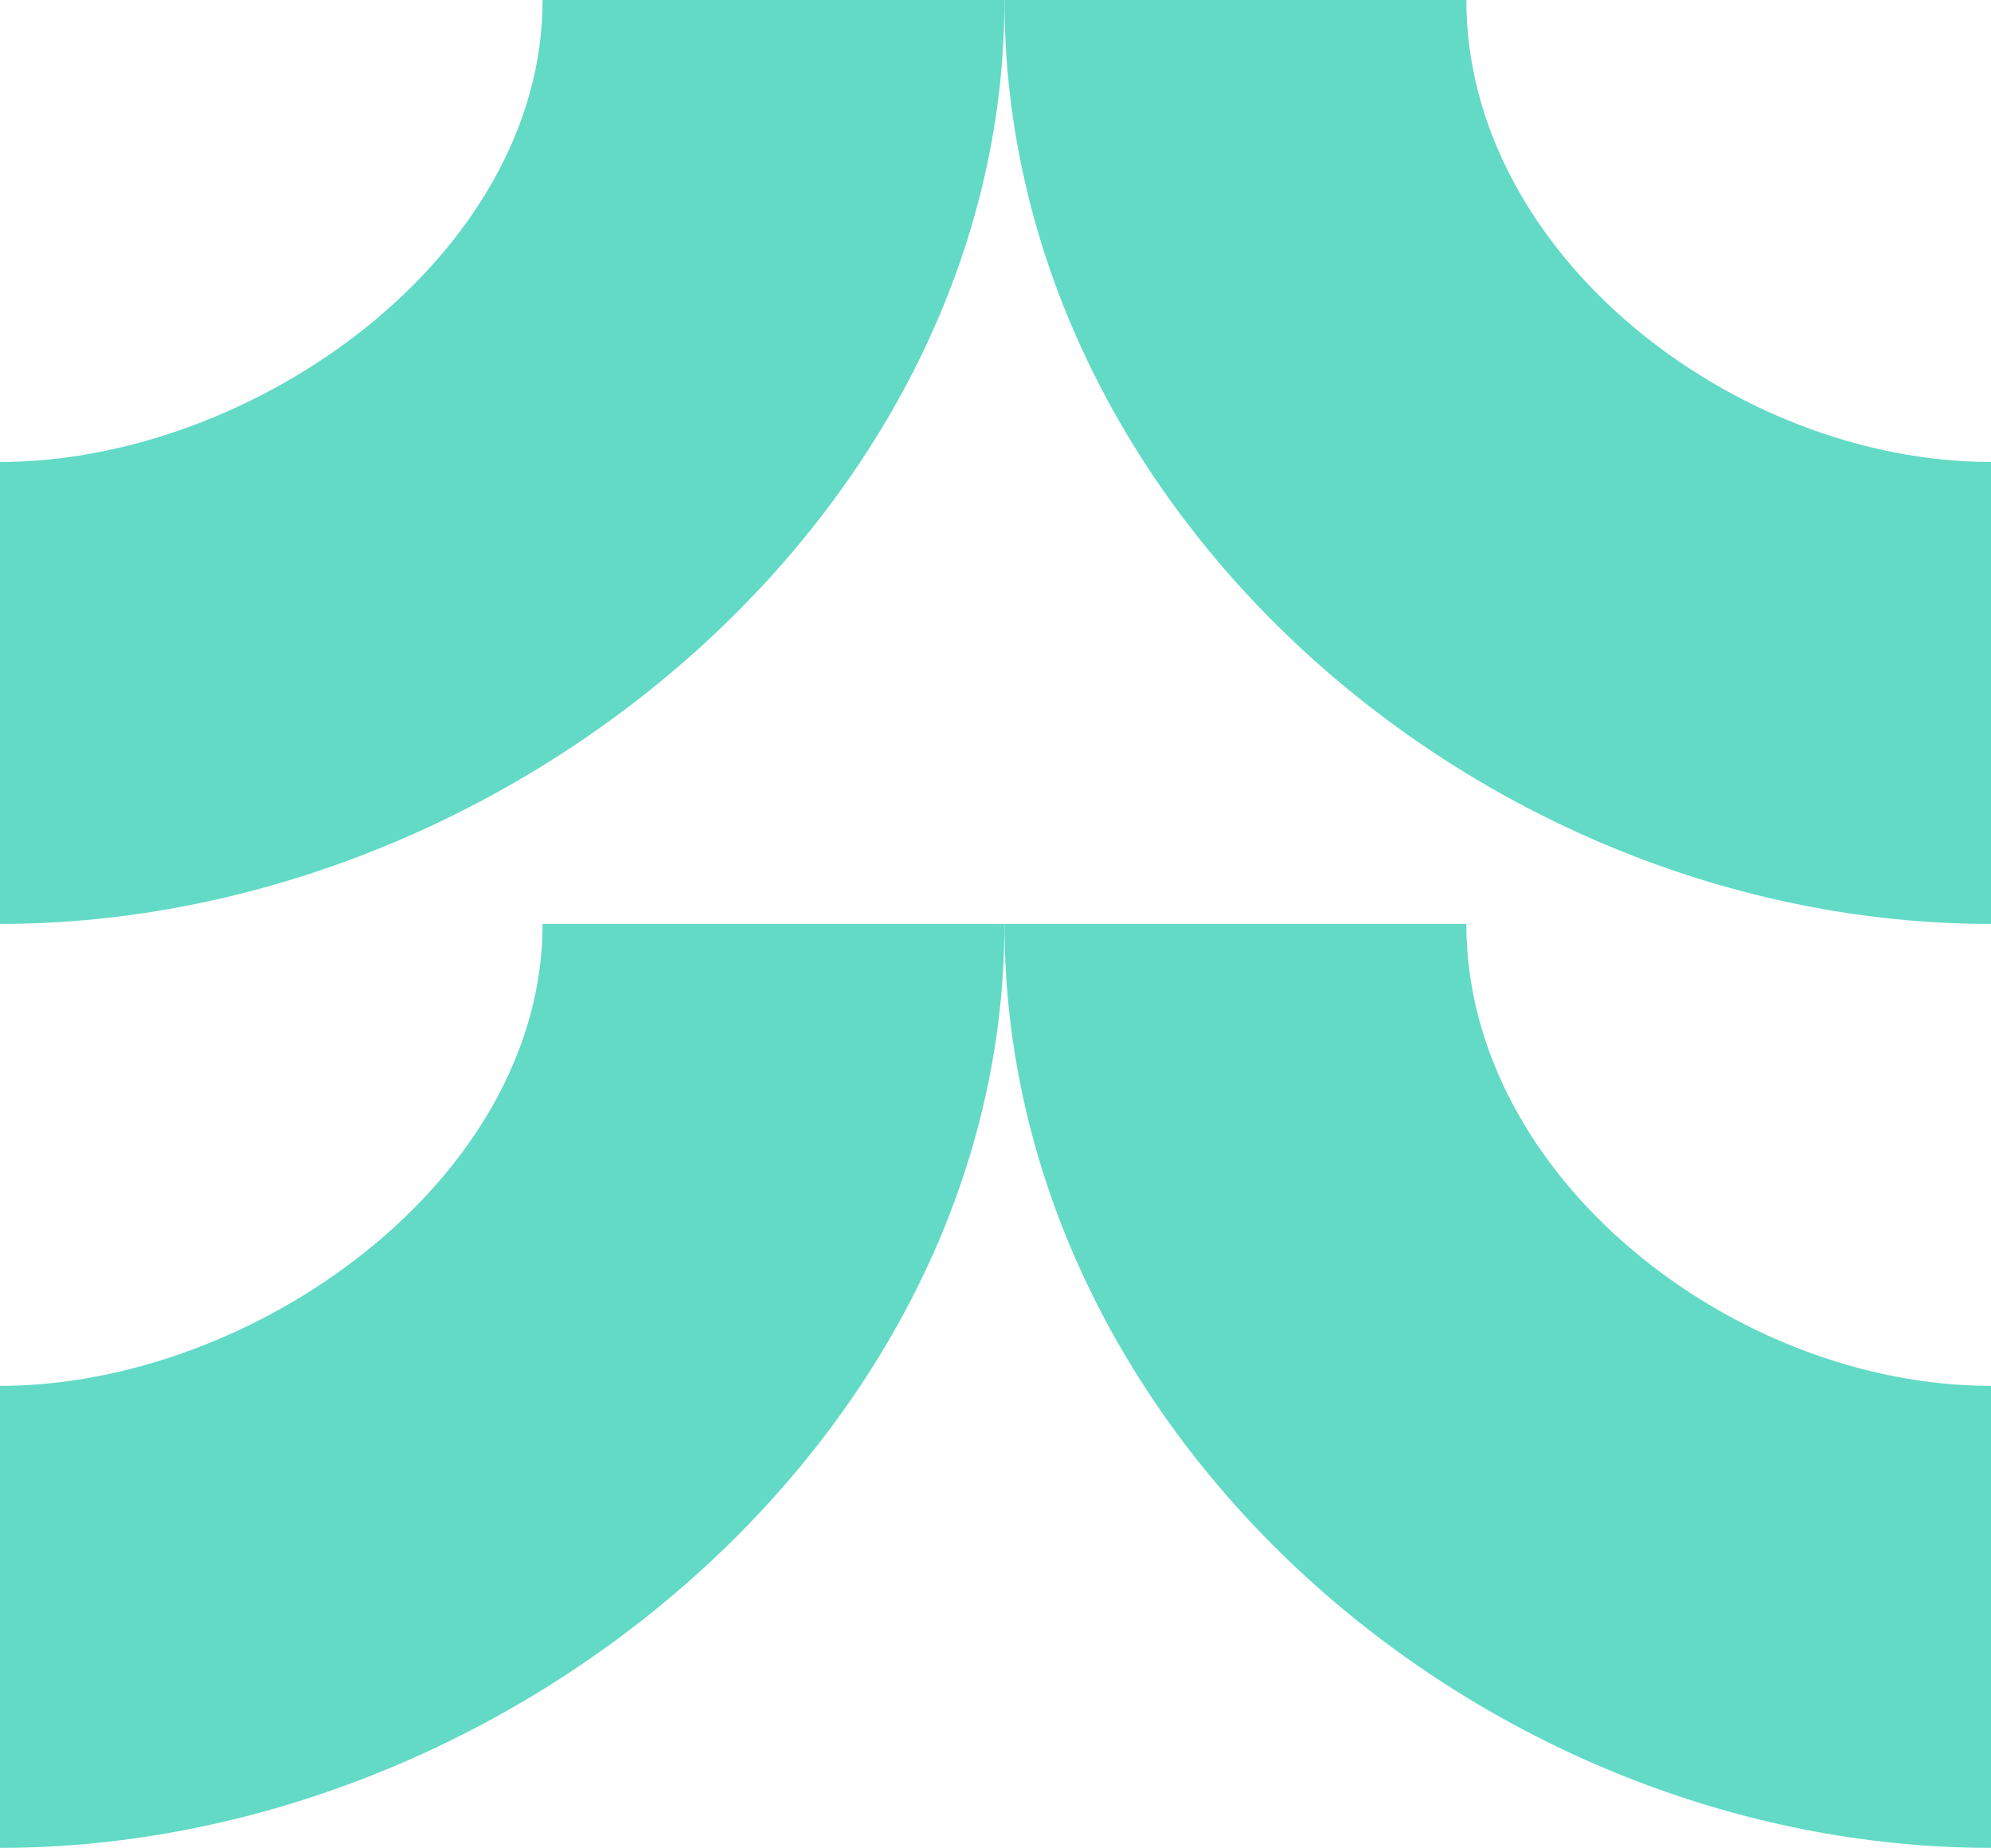 <svg width="111" height="103" viewBox="0 0 111 103" fill="none" xmlns="http://www.w3.org/2000/svg">
<path d="M0 103L0 77.25C14.191 77.25 30.25 65.748 30.25 51.5H56C56 79.939 28.439 103 0 103Z" fill="#62DAC6"/>
<path d="M56 51.5H81.75C81.75 65.691 96.752 77.25 111 77.25V103C82.561 103 56 79.939 56 51.5Z" fill="#62DAC6"/>
<path d="M0 51.5L0 25.75C14.191 25.75 30.25 14.248 30.25 0H56C56 28.439 28.439 51.5 0 51.5Z" fill="#62DAC6"/>
<path d="M56 0H81.75C81.75 14.191 96.752 25.75 111 25.75V51.5C82.561 51.5 56 28.439 56 0Z" fill="#62DAC6"/>
</svg>

